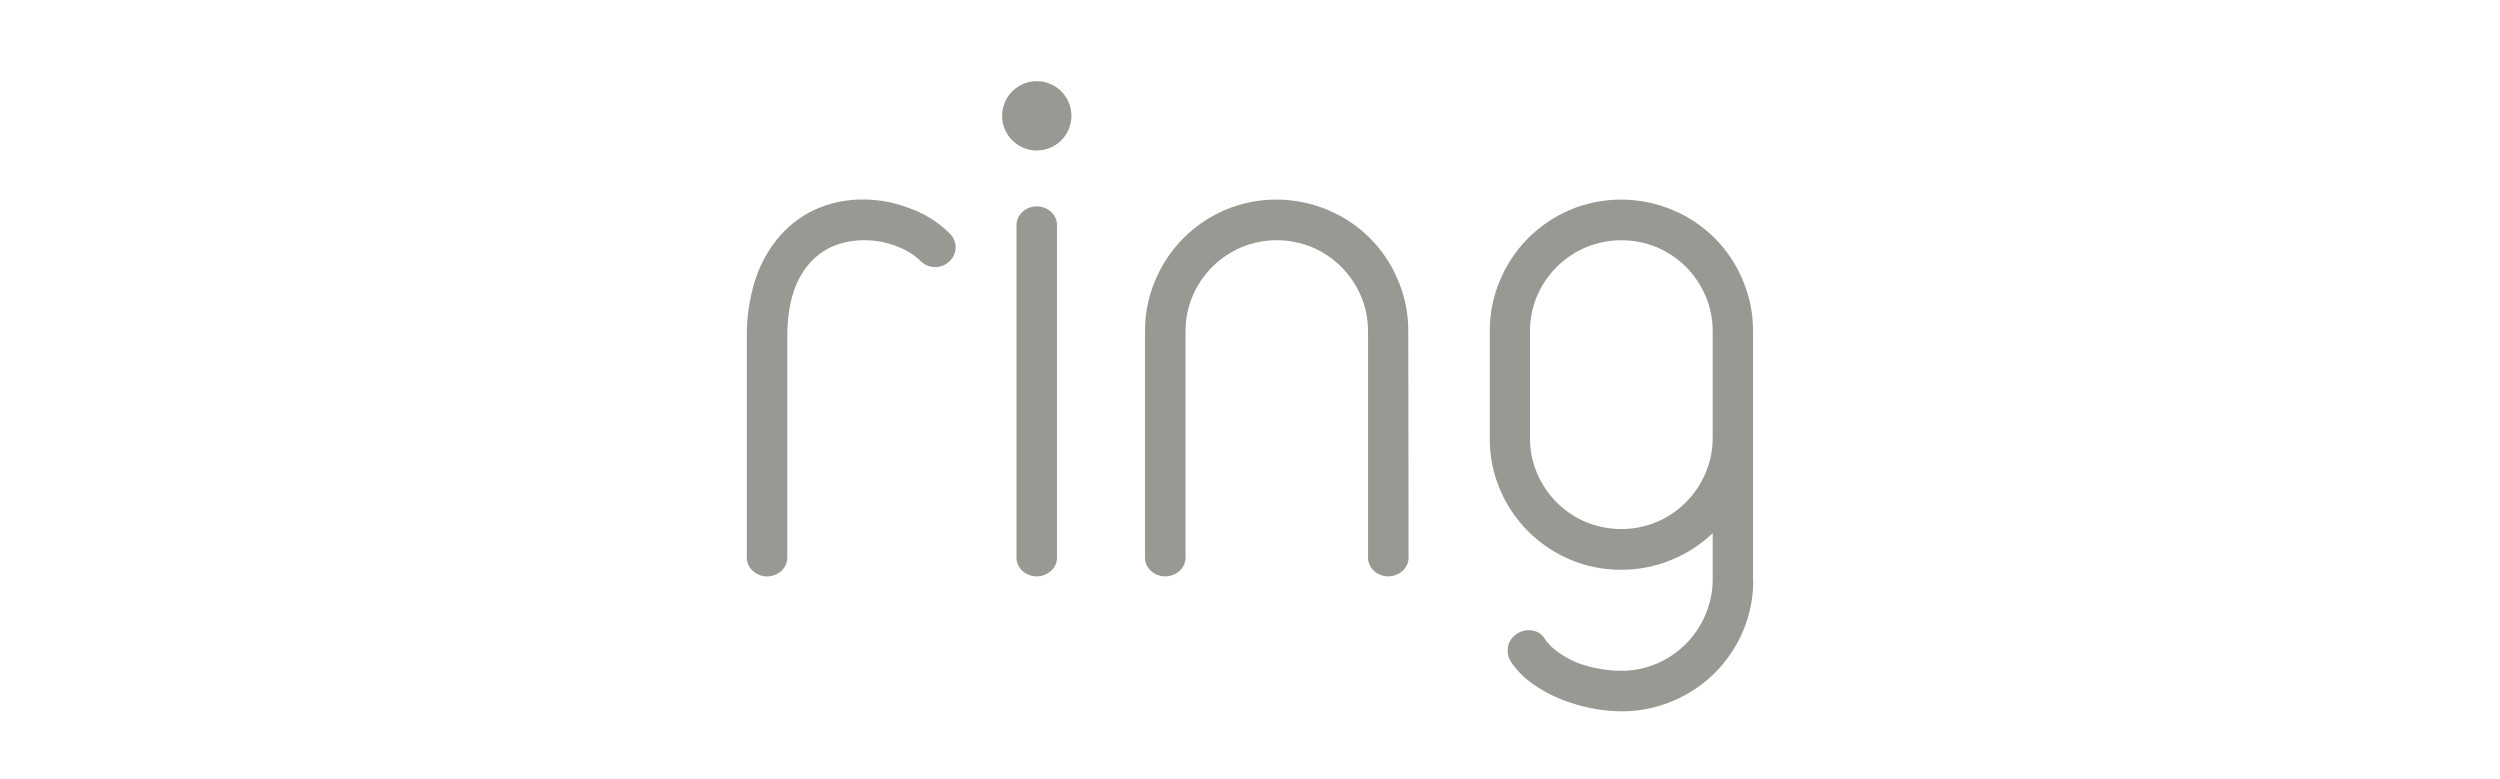 <svg width="154" height="48" viewBox="0 0 154 48" fill="none" xmlns="http://www.w3.org/2000/svg">
<path d="M58.87 15.213C58.871 15.544 58.735 15.861 58.495 16.088C58.252 16.331 57.921 16.463 57.578 16.454C57.249 16.444 56.937 16.31 56.703 16.078C55.785 15.16 54.275 14.792 53.289 14.796C51.79 14.796 50.617 15.309 49.77 16.336C48.924 17.363 48.5 18.82 48.498 20.708V34.253C48.524 34.611 48.377 34.959 48.103 35.191C47.864 35.392 47.563 35.505 47.25 35.51C46.938 35.505 46.637 35.392 46.398 35.191C46.123 34.96 45.977 34.611 46.003 34.253V20.708C45.995 19.602 46.149 18.501 46.461 17.44C46.744 16.472 47.211 15.568 47.836 14.777C48.446 14.008 49.221 13.385 50.104 12.954C51.1 12.491 52.188 12.263 53.286 12.289C54.227 12.305 55.158 12.489 56.035 12.83C56.939 13.15 57.763 13.661 58.45 14.329C58.706 14.553 58.858 14.873 58.87 15.213L58.87 15.213Z" fill="#999994"></path>
<path d="M65.112 34.252C65.125 34.429 65.096 34.606 65.028 34.769C64.959 34.932 64.853 35.077 64.718 35.191C64.479 35.394 64.176 35.505 63.864 35.505C63.55 35.505 63.248 35.394 63.009 35.191C62.874 35.077 62.768 34.932 62.699 34.769C62.63 34.606 62.602 34.429 62.615 34.252V13.963C62.602 13.787 62.631 13.61 62.699 13.447C62.768 13.284 62.874 13.139 63.009 13.024C63.248 12.823 63.551 12.712 63.864 12.712C64.176 12.712 64.479 12.823 64.718 13.024C64.853 13.139 64.959 13.284 65.027 13.447C65.096 13.61 65.125 13.787 65.112 13.963V34.252Z" fill="#999994"></path>
<path d="M86.769 34.253C86.781 34.429 86.752 34.606 86.683 34.77C86.614 34.933 86.507 35.077 86.371 35.191C86.133 35.393 85.831 35.504 85.519 35.504C85.206 35.504 84.904 35.393 84.666 35.191C84.531 35.077 84.424 34.932 84.356 34.769C84.287 34.606 84.258 34.429 84.271 34.253V20.418C84.276 19.667 84.127 18.923 83.832 18.233C83.26 16.883 82.185 15.808 80.835 15.235C80.142 14.947 79.399 14.798 78.649 14.798C77.899 14.798 77.156 14.947 76.463 15.235C75.114 15.808 74.039 16.883 73.466 18.233C73.173 18.924 73.025 19.668 73.03 20.418V34.253C73.043 34.429 73.014 34.606 72.946 34.769C72.877 34.932 72.771 35.077 72.636 35.191C72.397 35.394 72.094 35.505 71.781 35.505C71.468 35.505 71.166 35.394 70.927 35.191C70.792 35.077 70.686 34.932 70.617 34.769C70.548 34.606 70.519 34.429 70.532 34.253V20.418C70.524 19.331 70.741 18.253 71.169 17.253C71.574 16.289 72.161 15.412 72.897 14.669C73.629 13.939 74.493 13.353 75.442 12.941C76.448 12.514 77.53 12.293 78.624 12.293C79.717 12.293 80.799 12.514 81.805 12.941C83.754 13.752 85.303 15.301 86.114 17.25C86.541 18.25 86.757 19.328 86.75 20.415L86.769 34.253Z" fill="#999994"></path>
<path d="M108 35.71C108.011 36.803 107.794 37.886 107.363 38.891C106.541 40.831 104.991 42.371 103.046 43.18C102.045 43.608 100.968 43.824 99.88 43.817C99.264 43.813 98.651 43.751 98.047 43.629C97.394 43.502 96.755 43.314 96.138 43.066C95.519 42.82 94.933 42.499 94.391 42.111C93.878 41.749 93.434 41.298 93.081 40.778C92.938 40.57 92.866 40.321 92.874 40.069C92.865 39.727 93.01 39.399 93.268 39.175C93.51 38.946 93.83 38.819 94.162 38.818C94.34 38.821 94.516 38.856 94.681 38.923C94.885 39.012 95.053 39.165 95.161 39.359C95.656 40.104 96.724 40.694 97.43 40.921C98.216 41.181 99.037 41.315 99.864 41.319C100.615 41.324 101.359 41.175 102.05 40.88C103.4 40.307 104.475 39.233 105.047 37.883C105.346 37.197 105.501 36.458 105.502 35.71V32.846C104.765 33.55 103.901 34.108 102.957 34.491C101.98 34.895 100.933 35.1 99.877 35.096C98.784 35.107 97.7 34.89 96.695 34.459C94.764 33.639 93.227 32.101 92.406 30.17C91.975 29.166 91.758 28.082 91.77 26.989V20.418C91.761 19.331 91.978 18.253 92.406 17.253C92.811 16.288 93.397 15.411 94.134 14.669C94.867 13.939 95.73 13.353 96.679 12.941C98.712 12.078 101.009 12.078 103.043 12.941C104.992 13.752 106.541 15.3 107.351 17.25C107.778 18.25 107.995 19.328 107.987 20.415V35.71L108 35.71ZM105.502 20.418C105.507 19.667 105.358 18.923 105.063 18.233C104.49 16.883 103.416 15.808 102.066 15.235C100.667 14.653 99.093 14.653 97.694 15.235C96.34 15.805 95.261 16.879 94.684 18.229C94.391 18.921 94.243 19.665 94.248 20.415V26.954C94.241 27.71 94.389 28.459 94.684 29.155C94.968 29.825 95.379 30.433 95.893 30.947C96.406 31.461 97.015 31.87 97.684 32.153C99.083 32.735 100.657 32.735 102.056 32.153C103.406 31.58 104.481 30.506 105.053 29.155C105.354 28.461 105.506 27.711 105.502 26.954L105.502 20.418Z" fill="#999994"></path>
<path d="M63.865 9.27C65.044 9.27 66 8.314 66 7.135C66 5.956 65.044 5 63.865 5C62.686 5 61.73 5.956 61.73 7.135C61.73 8.314 62.686 9.27 63.865 9.27Z" fill="#999994"></path>
</svg>
